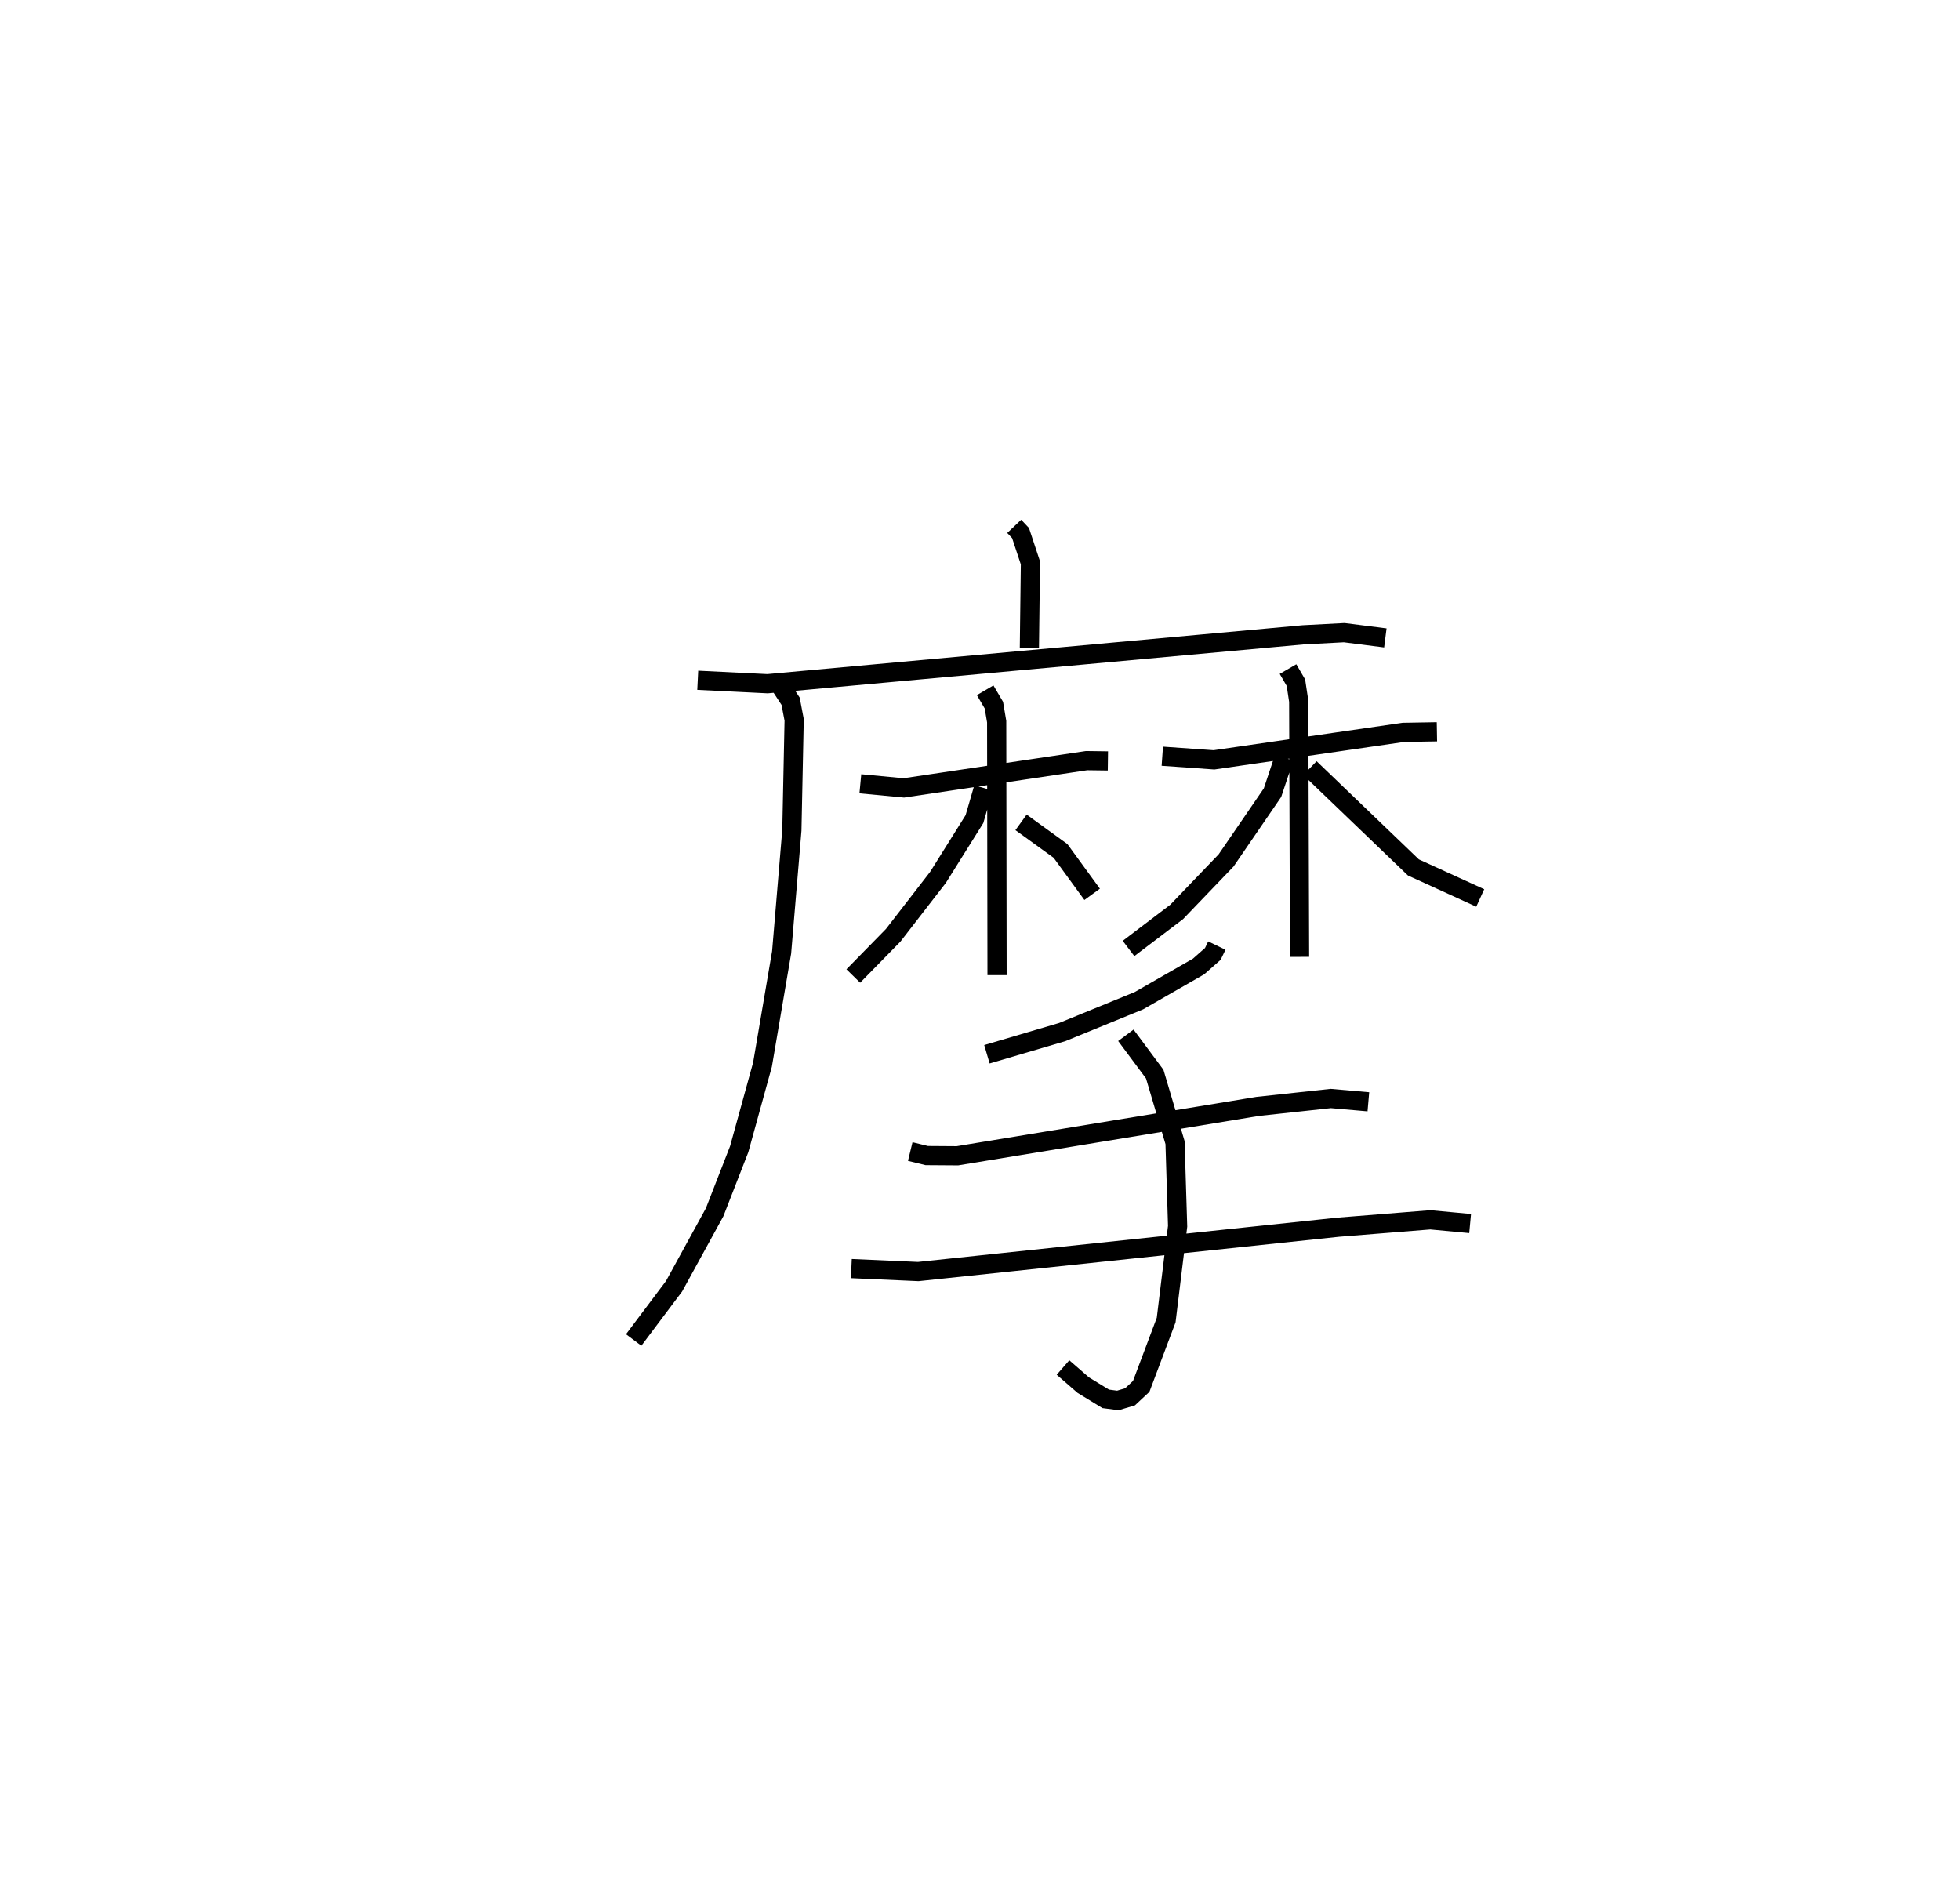 <?xml version="1.0" encoding="utf-8" ?>
<svg baseProfile="full" height="97.977" version="1.1" width="102.134" xmlns="http://www.w3.org/2000/svg" xmlns:ev="http://www.w3.org/2001/xml-events" xmlns:xlink="http://www.w3.org/1999/xlink"><defs /><rect fill="white" height="97.977" width="102.134" x="0" y="0" /><path d="M25,25 m0.0,0.0 m27.85,2.429 l0.33,0.349 0.515,1.556 l-0.055,4.443 m-17.281,1.672 l3.637,0.179 27.917,-2.548 l2.132,-0.112 2.145,0.273 m-31.487,2.544 l0.496,0.758 0.184,0.969 l-0.119,5.751 -0.534,6.363 l-0.998,5.857 -1.213,4.4 l-1.28,3.287 -2.113,3.855 l-2.105,2.801 m11.812,-28.983 l2.264,0.215 9.524,-1.421 l1.111,0.015 m-6.396,-3.682 l0.455,0.776 0.145,0.859 l0.02,13.208 m-0.705,-9.755 l-0.474,1.628 -1.9,3.036 l-2.333,3.015 -2.079,2.123 m8.741,-8.007 l2.058,1.49 1.647,2.261 m3.656,-7.198 l2.694,0.19 9.87,-1.433 l1.746,-0.03 m-7.759,-3.268 l0.412,0.71 0.145,0.963 l0.044,13.324 m-0.801,-10.383 l-0.608,1.826 -2.419,3.532 l-2.575,2.683 -2.509,1.905 m9.454,-9.398 l5.391,5.176 3.482,1.59 m-13.725,2.481 l-0.21,0.435 -0.74,0.653 l-3.11,1.784 -3.997,1.635 l-3.924,1.157 m-3.996,5.07 l0.86,0.209 1.598,0.011 l15.65,-2.574 3.806,-0.411 l1.959,0.171 m-26.942,8.692 l3.488,0.155 21.892,-2.312 l4.792,-0.384 2.072,0.194 m-17.939,-9.81 l1.504,2.023 1.058,3.568 l0.135,4.358 -0.597,4.89 l-1.3,3.457 -0.582,0.543 l-0.634,0.19 -0.634,-0.083 l-1.171,-0.717 -1.055,-0.917 " fill="none" stroke="black" stroke-width="1" /></svg>